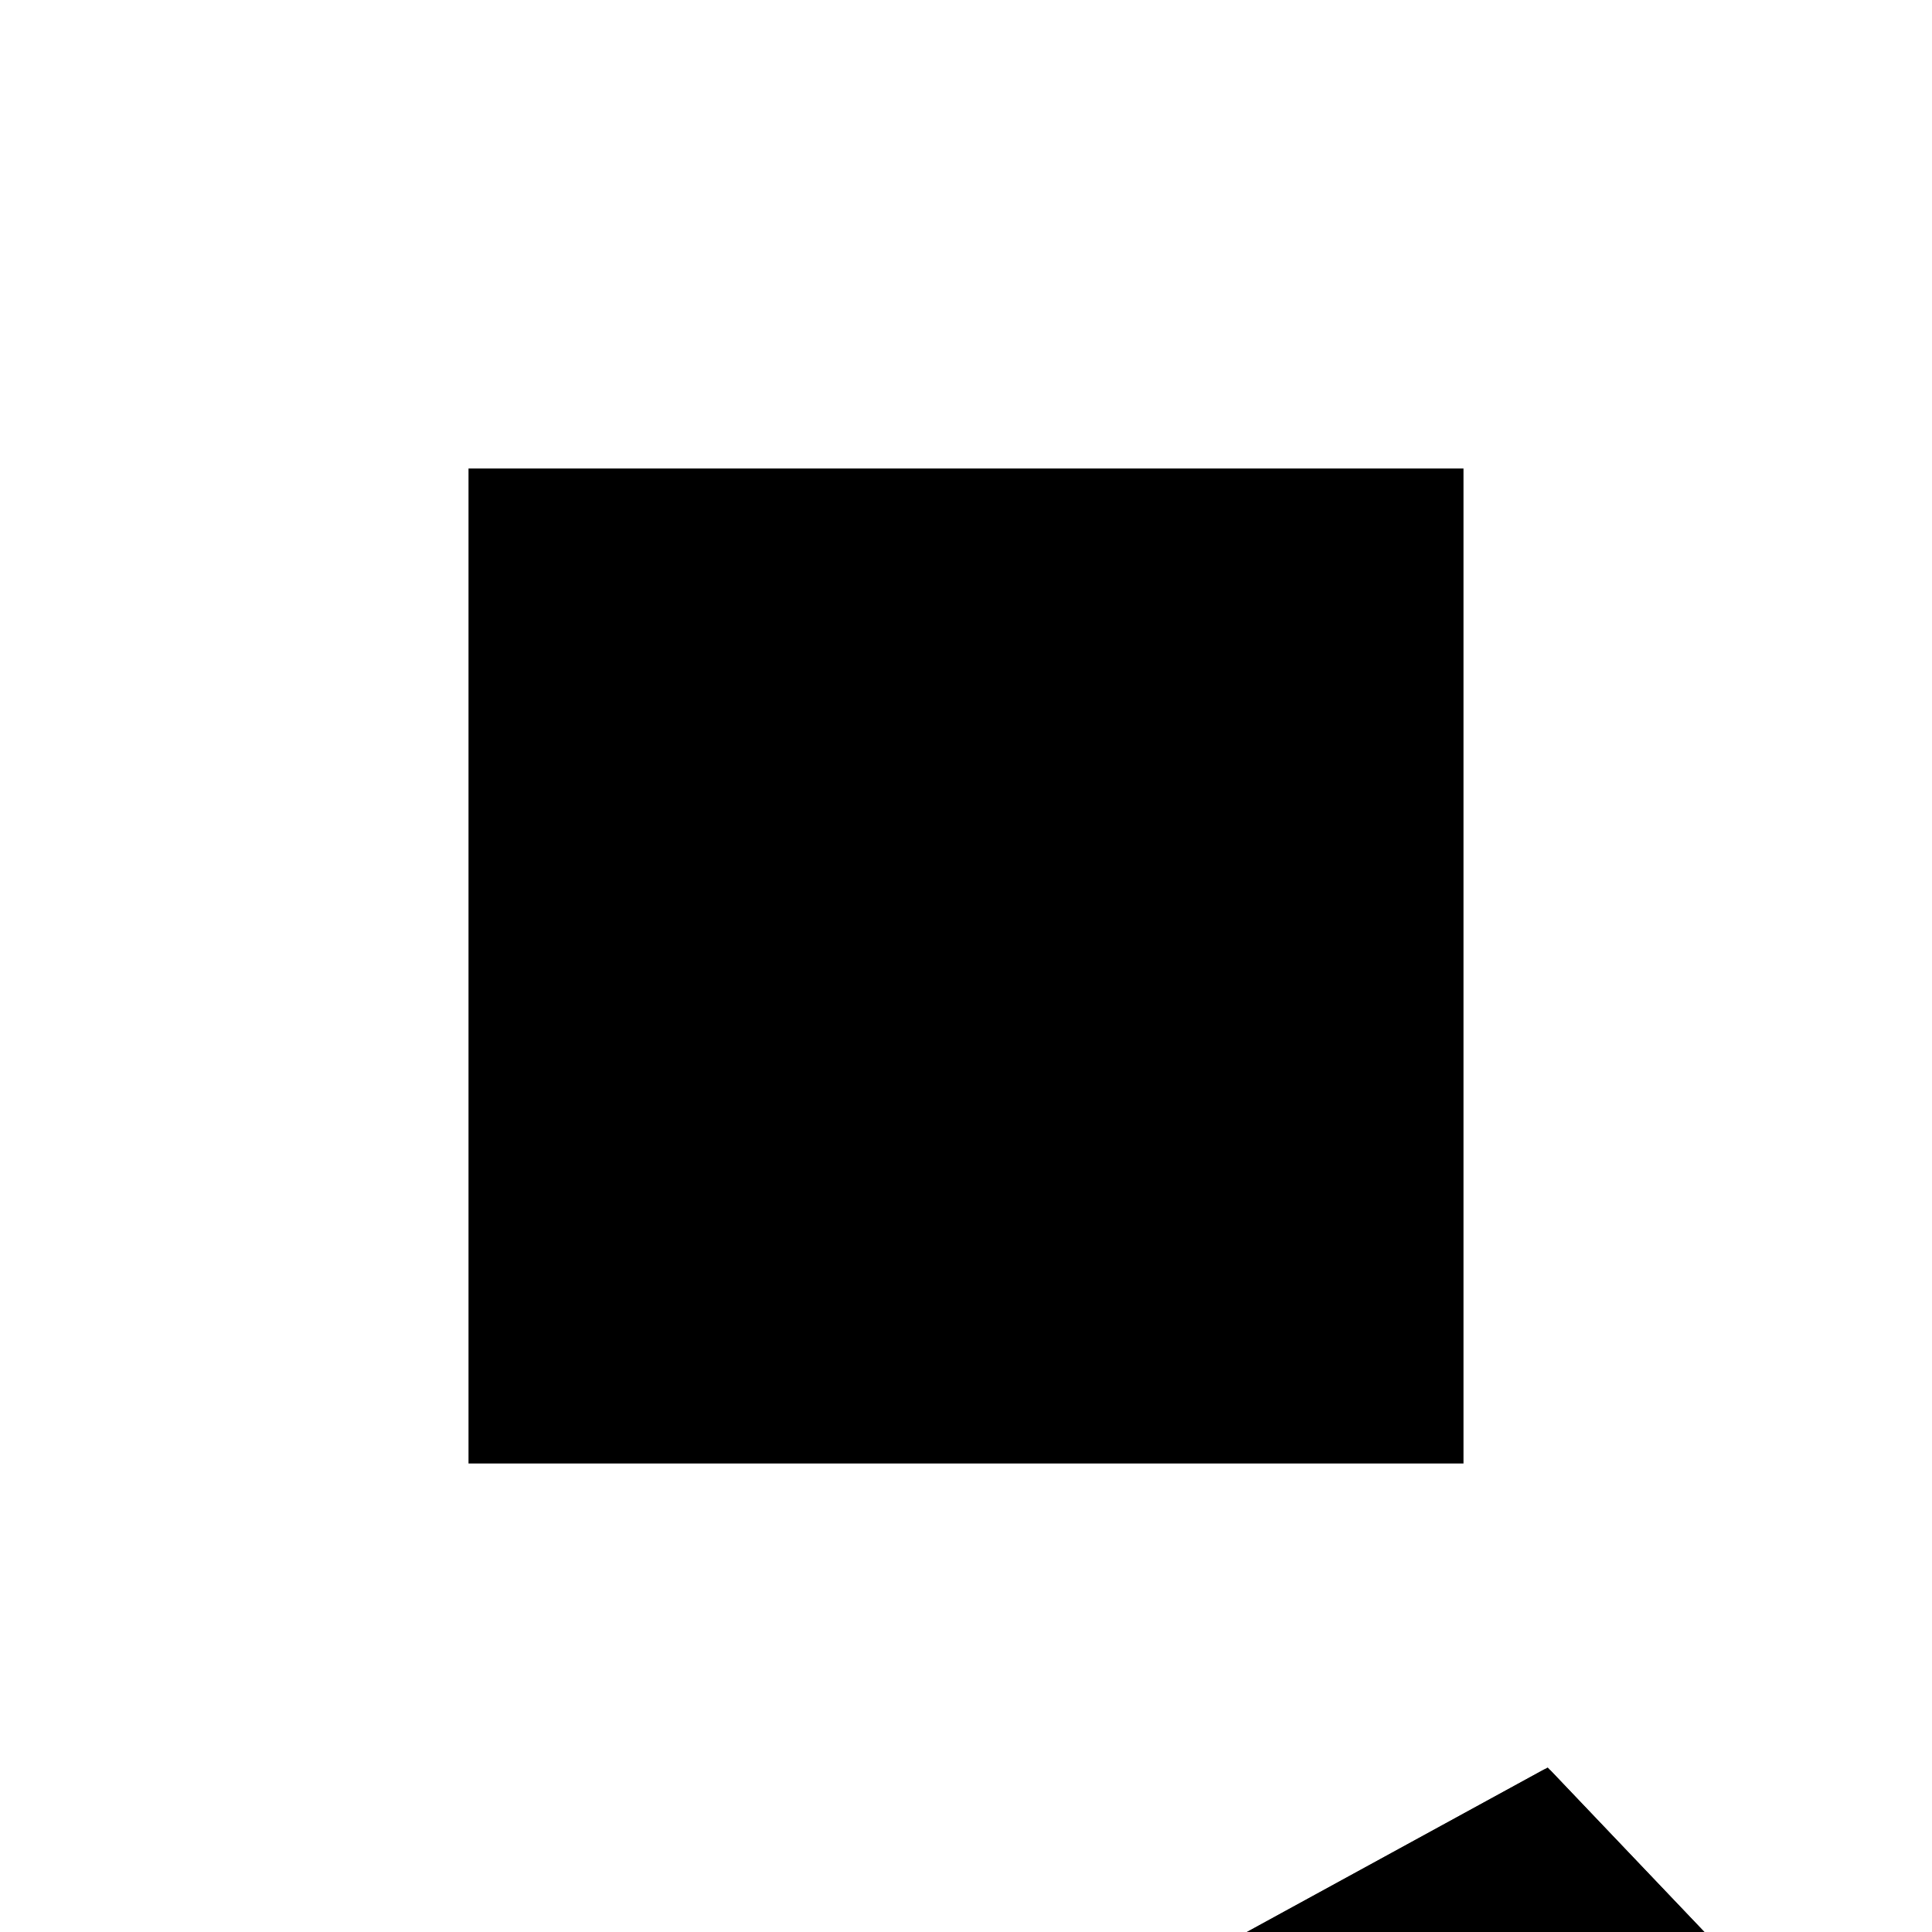<?xml version="1.0"?>
<!DOCTYPE svg PUBLIC "-//W3C//DTD SVG 1.1//EN"
  "http://www.w3.org/Graphics/SVG/1.1/DTD/svg11.dtd">
<svg
  width="240"
  height="240"
  viewBox="-50 -50 200 200" xmlns="http://www.w3.org/2000/svg" version="1.1">
  <rect
    x="0"
    y="0"
    width="100"
    height="100"
    fill="hsla(206,100%,53%,0.3)"
    stroke="hsl(206,100%,53%)"
    stroke-width="3"
    transform="" />
  
  <path
    d="M 
      -72.414
      -68.966
      L
    
      -54.914
      -52.299
      L
    
      -7.154
      -40.621
      L
    
      -13.859
      -13.199
      L
    
      -0
      -0
      L
    
      -0
      0
      L
    
      -22.989
      24.138
      L
    
      -113.793
      -25.517
      L
    
      -104.292
      -64.373
      L
    
      -81.983
      -58.918
      z
    "
    fill="hsla(0,0%,50%,0.3)"
    stroke="hsla(0,0%,50%,1)"
    stroke-width="1"
    transform="translate(83.111,47.732) scale(1,-1) translate(50,-110)"
    />
  
  
  <line
    x1="-72.414"
    y1="-68.966"
    x2="-113.793"
    y2="-25.517"
    stroke="hsla(0,50%,50%,0.6)"
    stroke-width="1"
    transform="translate(83.111,47.732) scale(1,-1) translate(50,-110)"
    />
  
  <line
    x1="-104.292"
    y1="-64.373"
    x2="-7.154"
    y2="-40.621"
    stroke="hsla(0,50%,50%,0.6)"
    stroke-width="1"
    transform="translate(83.111,47.732) scale(1,-1) translate(50,-110)"
    />
  
  <line
    x1="-104.292"
    y1="-64.373"
    x2="-113.793"
    y2="-25.517"
    stroke="hsla(0,50%,50%,0.6)"
    stroke-width="1"
    transform="translate(83.111,47.732) scale(1,-1) translate(50,-110)"
    />
  
  <line
    x1="-7.154"
    y1="-40.621"
    x2="-22.989"
    y2="24.138"
    stroke="hsla(0,50%,50%,0.6)"
    stroke-width="1"
    transform="translate(83.111,47.732) scale(1,-1) translate(50,-110)"
    />
  
  <line
    x1="-72.414"
    y1="-68.966"
    x2="-2.0672486859288504e-36"
    y2="-1.9688082723131908e-36"
    stroke="hsla(0,50%,50%,0.6)"
    stroke-width="1"
    transform="translate(83.111,47.732) scale(1,-1) translate(50,-110)"
    />
  
  <line
    x1="-3.860408377084688e-38"
    y1="4.053428795938922e-38"
    x2="-22.989"
    y2="24.138"
    stroke="hsla(0,50%,50%,0.6)"
    stroke-width="1"
    transform="translate(83.111,47.732) scale(1,-1) translate(50,-110)"
    />
  
  <line
    x1="-3.860408377084688e-38"
    y1="4.053428795938922e-38"
    x2="-7.87674639307468e-38"
    y2="7.952411584170498e-38"
    stroke="hsla(0,50%,50%,0.6)"
    stroke-width="1"
    transform="translate(83.111,47.732) scale(1,-1) translate(50,-110)"
    />
  
  <line
    x1="-2.0672486859288504e-36"
    y1="-1.9688082723131908e-36"
    x2="-3.860408377084688e-38"
    y2="4.053428795938922e-38"
    stroke="hsla(0,50%,50%,0.6)"
    stroke-width="1"
    transform="translate(83.111,47.732) scale(1,-1) translate(50,-110)"
    />
  
  <line
    x1="-2.0672486859288504e-36"
    y1="-1.9688082723131908e-36"
    x2="-7.87674639307468e-38"
    y2="7.952411584170498e-38"
    stroke="hsla(0,50%,50%,0.6)"
    stroke-width="1"
    transform="translate(83.111,47.732) scale(1,-1) translate(50,-110)"
    />
  
  <line
    x1="-113.793"
    y1="-25.517"
    x2="-22.989"
    y2="24.138"
    stroke="hsla(0,50%,50%,0.6)"
    stroke-width="1"
    transform="translate(83.111,47.732) scale(1,-1) translate(50,-110)"
    />
  
</svg>
